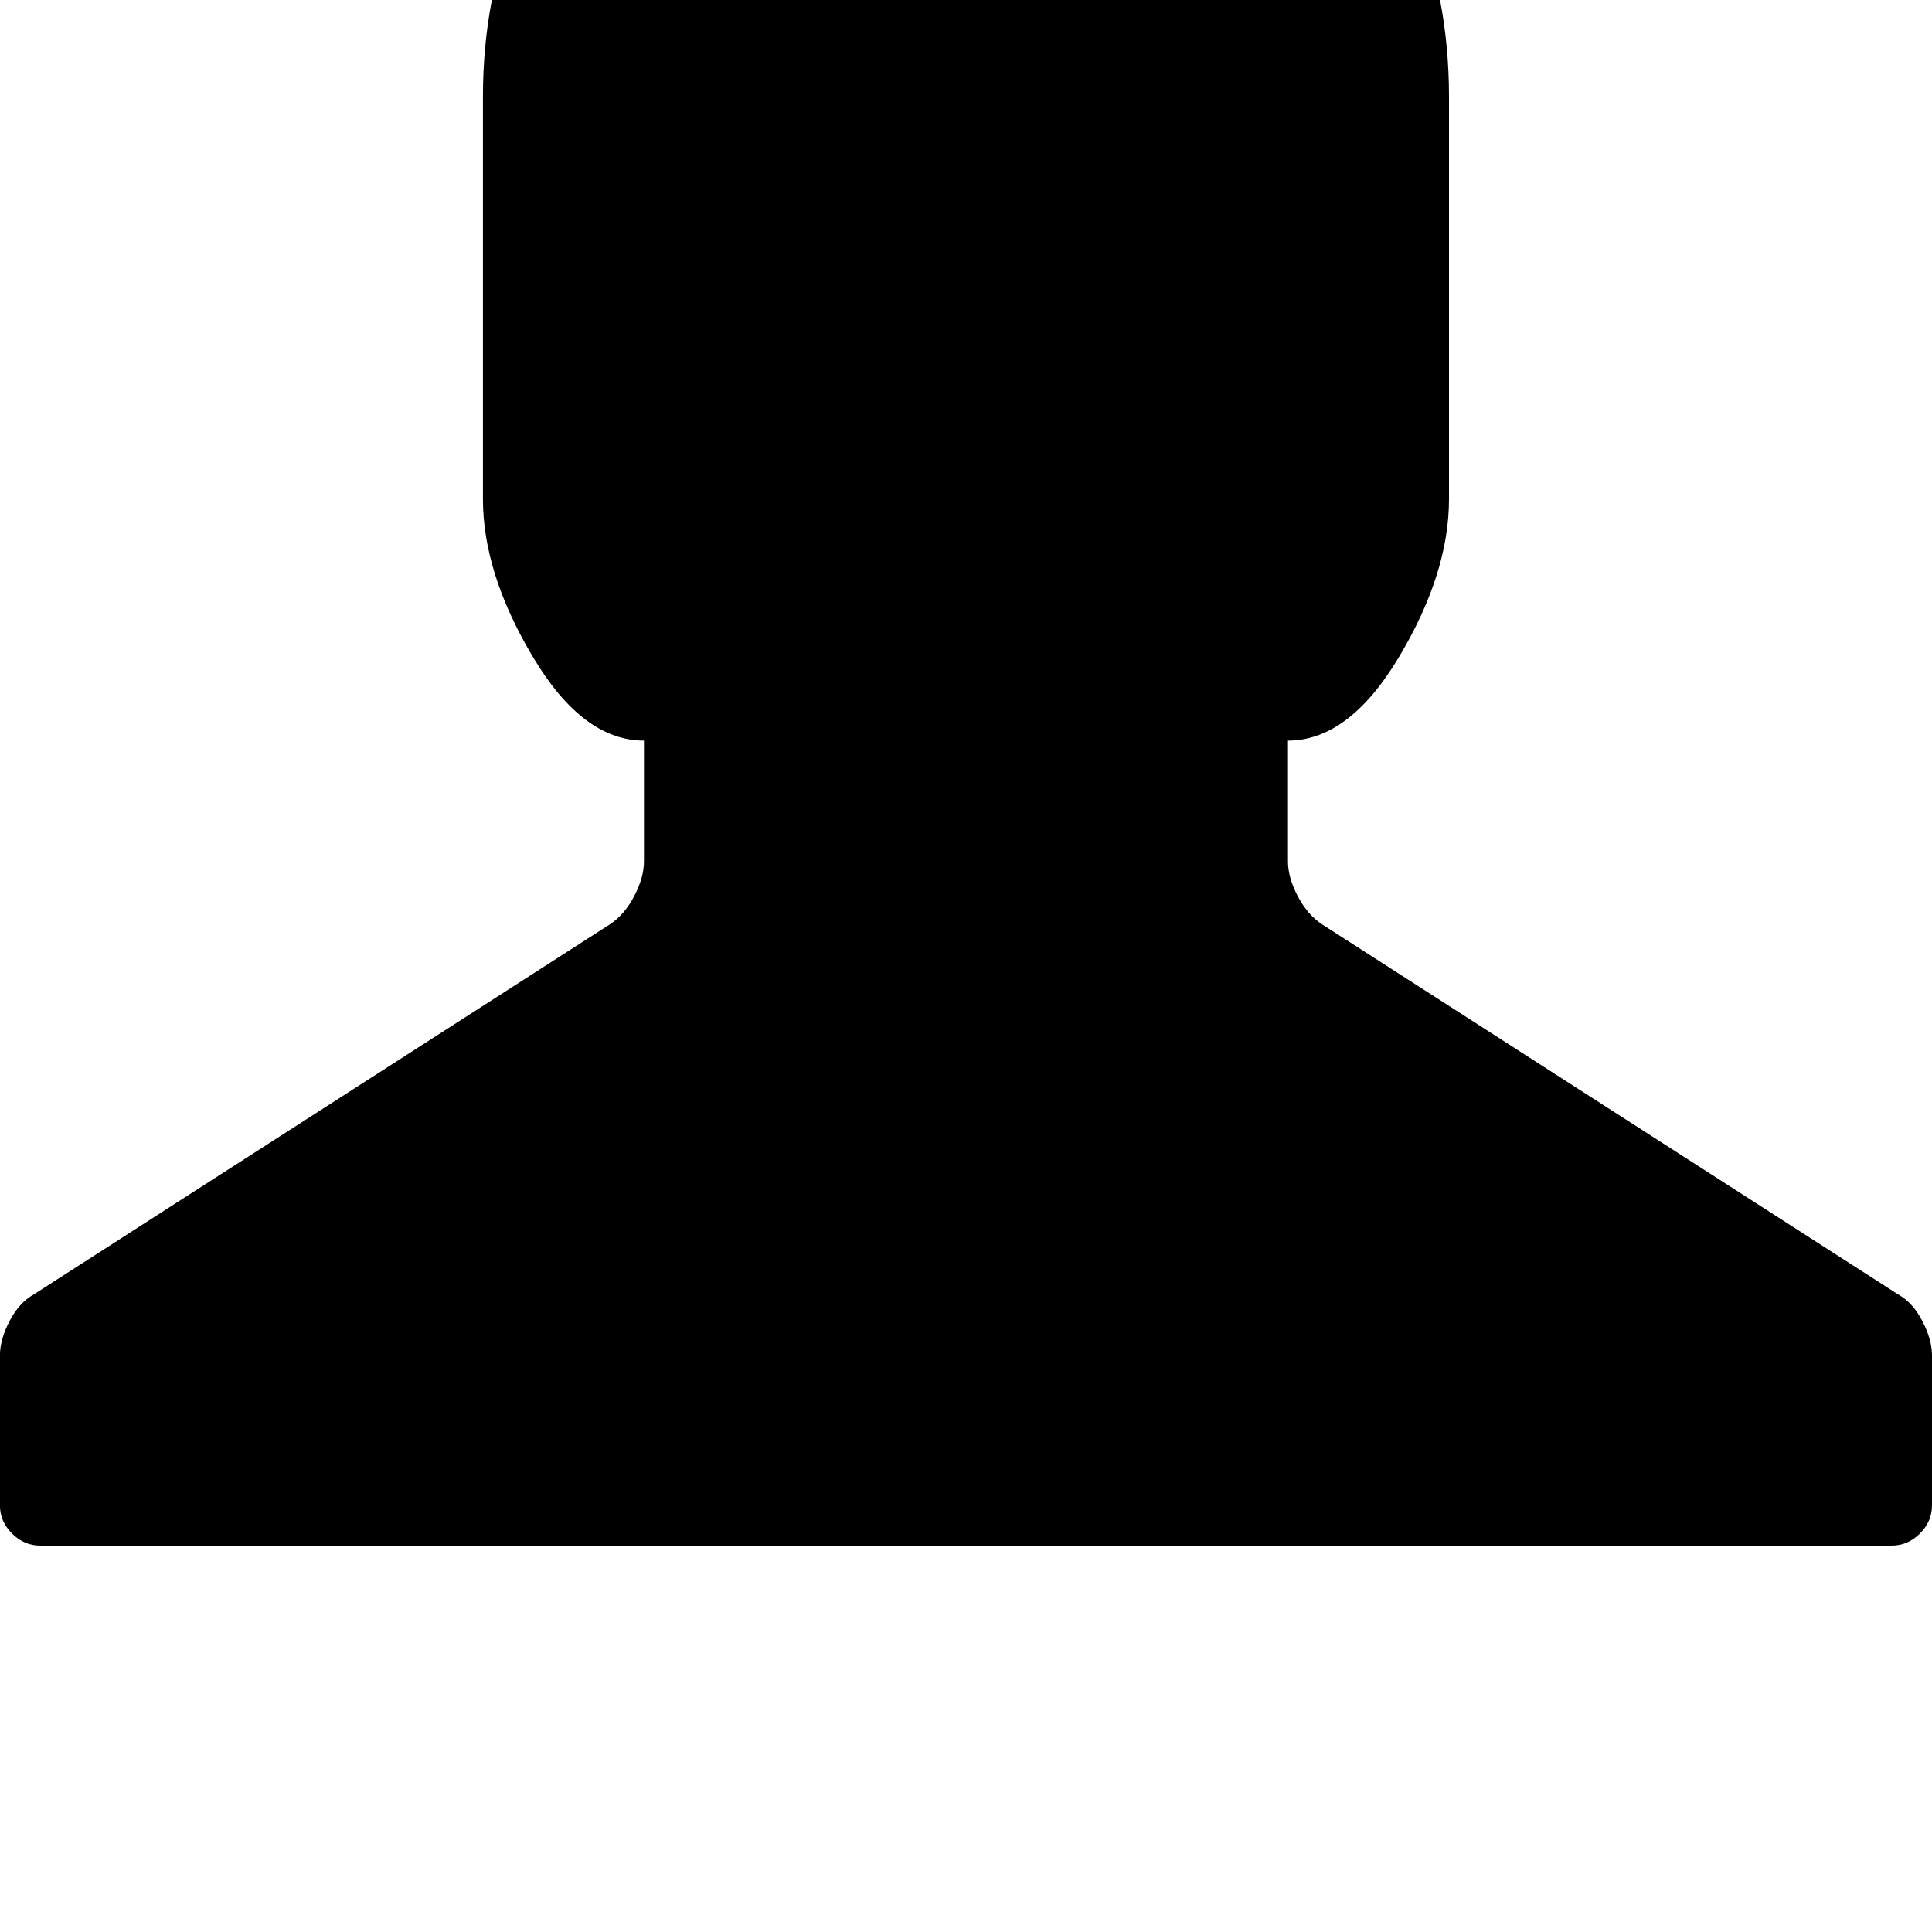 <!-- Generated by IcoMoon.io -->
<svg version="1.1" xmlns="http://www.w3.org/2000/svg" width="32" height="32" viewBox="0 0 32 32">
<title>uniE008</title>
<path d="M16-6.4q3.307 0 5.653 2.347t2.347 5.653v6.667q0 1.227-0.827 2.613t-1.84 1.387v2q0 0.267 0.16 0.573t0.4 0.467l9.547 6.133q0.24 0.133 0.4 0.44t0.16 0.573v2.48q0 0.267-0.2 0.467t-0.467 0.2h-30.667q-0.267 0-0.467-0.2t-0.2-0.467v-2.48q0-0.267 0.16-0.573t0.4-0.44l9.547-6.133q0.24-0.16 0.4-0.467t0.16-0.573v-2q-1.013 0-1.84-1.387t-0.827-2.613v-6.667q0-3.307 2.347-5.653t5.653-2.347z"></path>
</svg>
